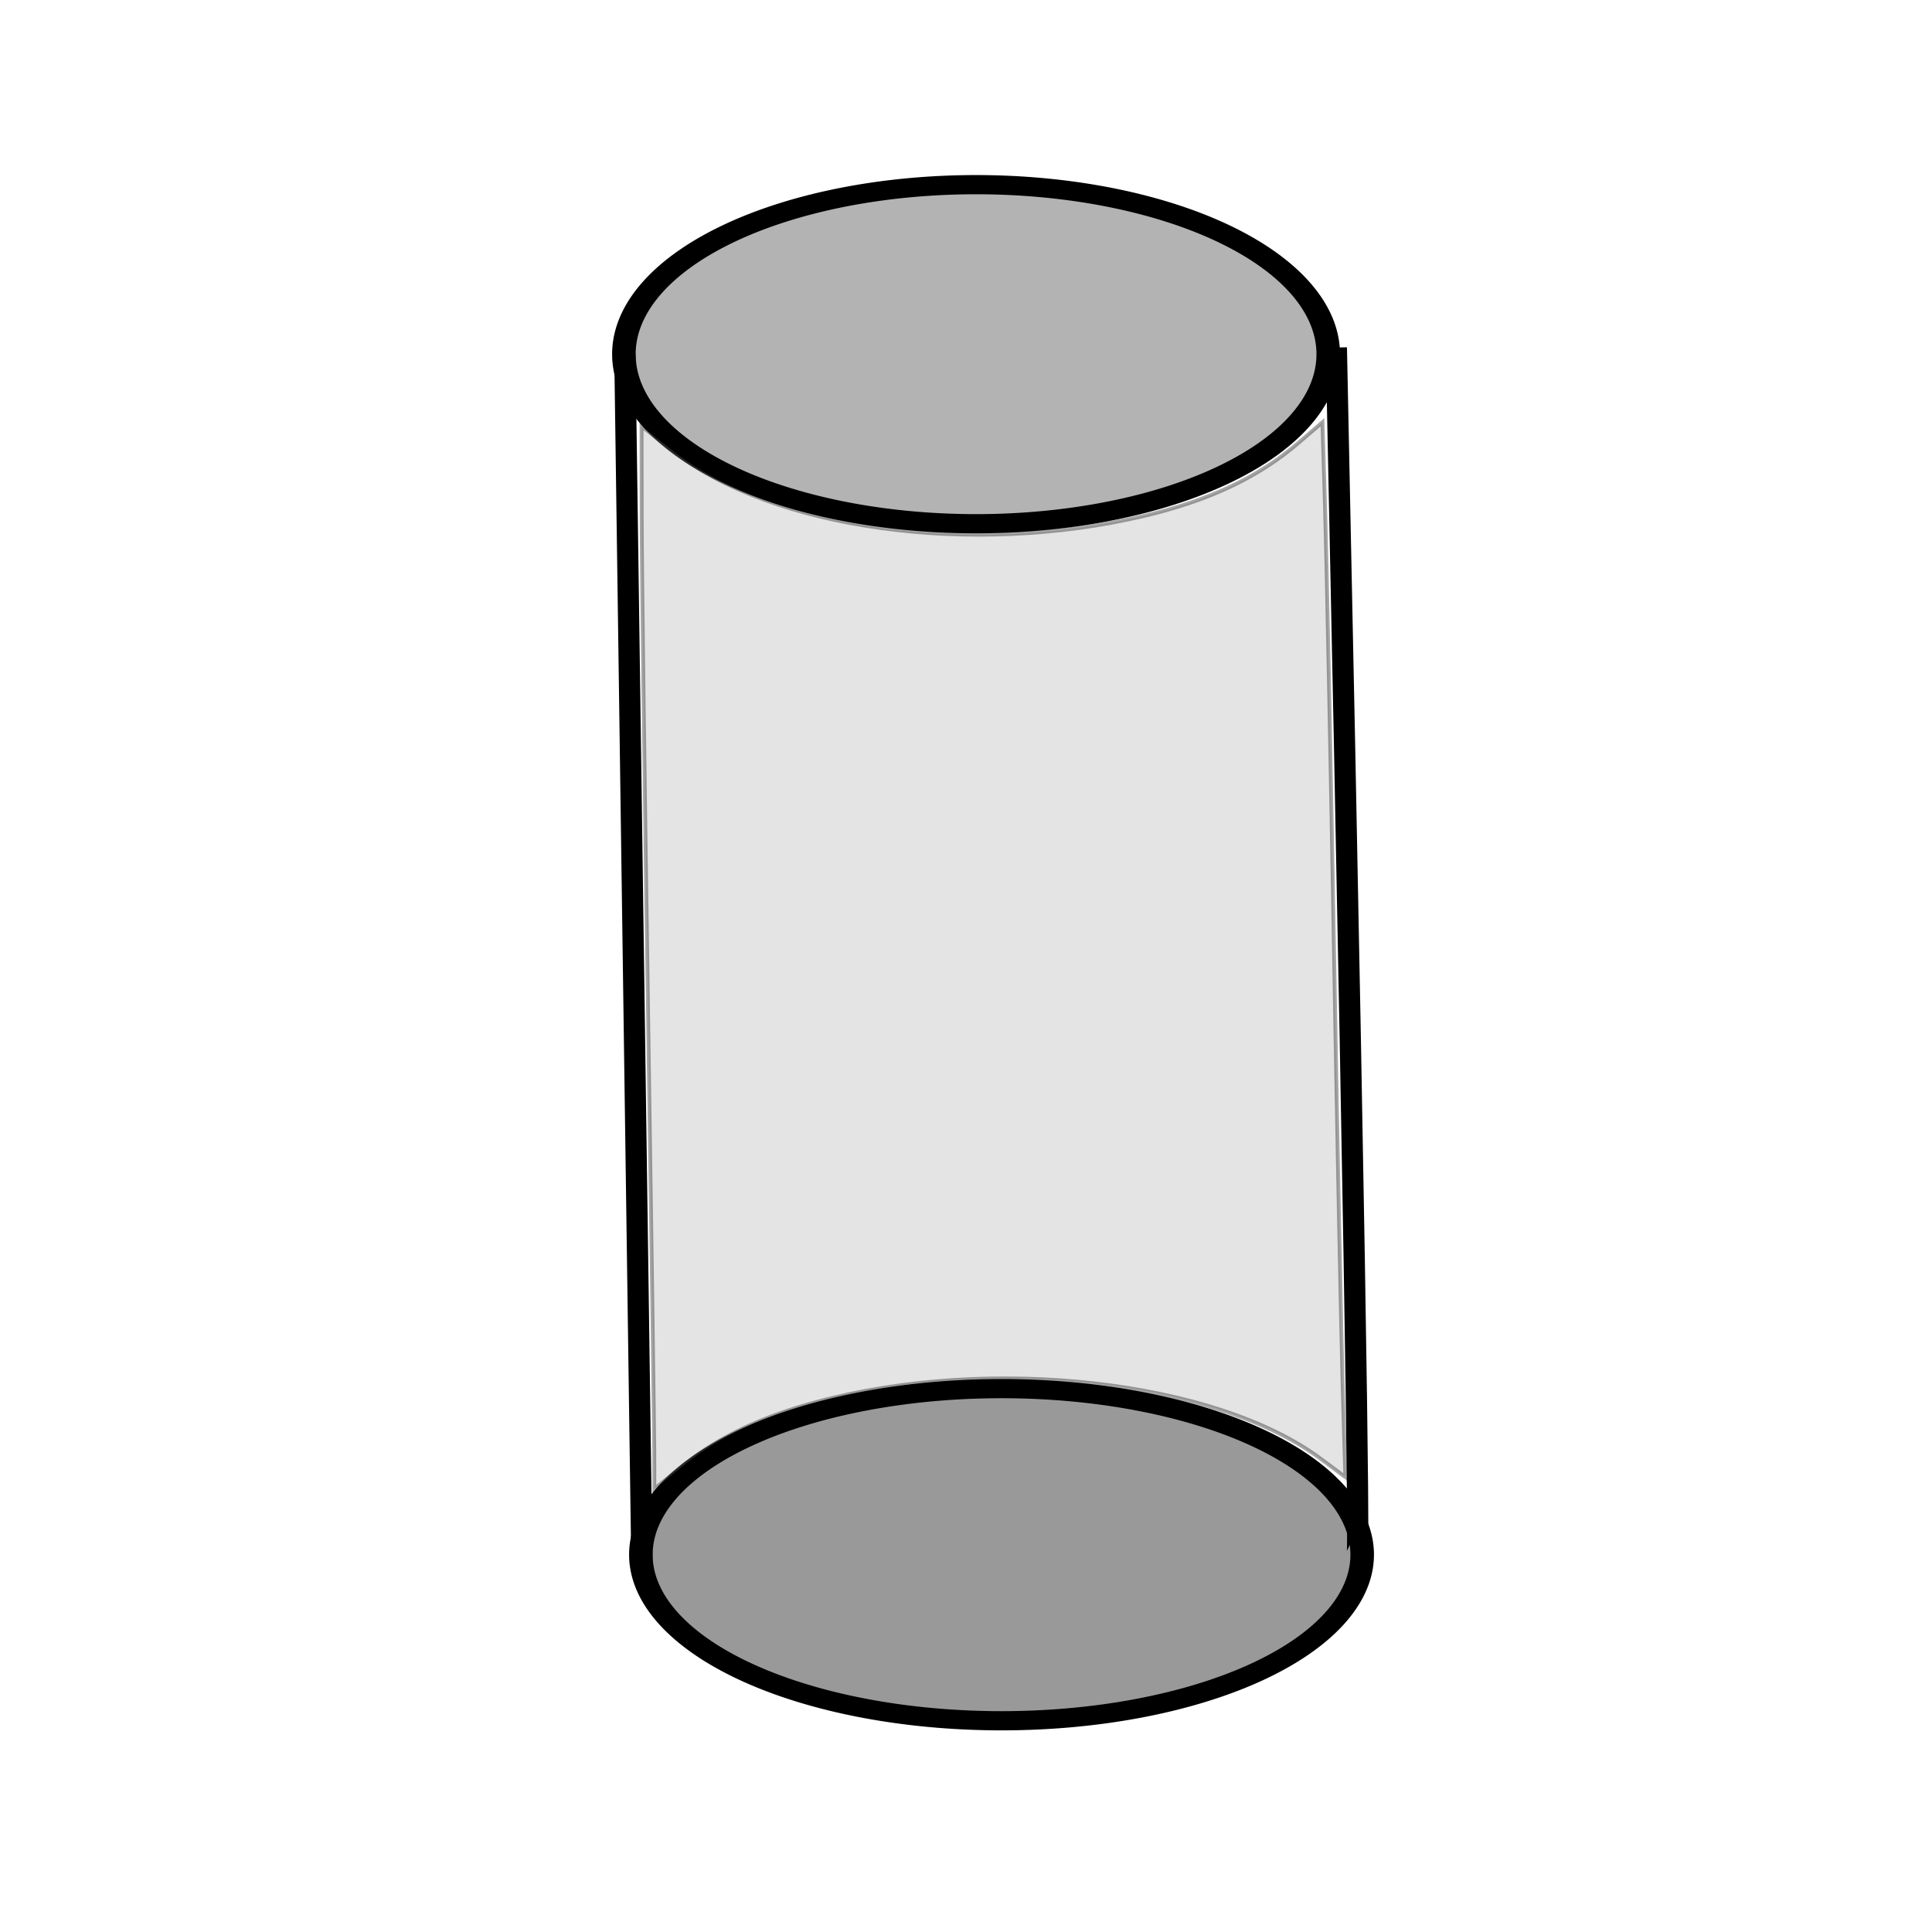 <?xml version="1.0" encoding="UTF-8" standalone="no"?>
<!-- Created with Inkscape (http://www.inkscape.org/) -->

<svg
   xmlns:dc="http://purl.org/dc/elements/1.1/"
   xmlns:cc="http://creativecommons.org/ns#"
   xmlns:rdf="http://www.w3.org/1999/02/22-rdf-syntax-ns#"
   xmlns:svg="http://www.w3.org/2000/svg"
   xmlns="http://www.w3.org/2000/svg"
   xmlns:sodipodi="http://sodipodi.sourceforge.net/DTD/sodipodi-0.dtd"
   xmlns:inkscape="http://www.inkscape.org/namespaces/inkscape"
   width="16px"
   height="16px"
   id="svg4666"
   version="1.1"
   inkscape:version="0.47 r22583"
   sodipodi:docname="New document 16">
  <defs
     id="defs4668">
    <inkscape:perspective
       sodipodi:type="inkscape:persp3d"
       inkscape:vp_x="0 : 8 : 1"
       inkscape:vp_y="0 : 1000 : 0"
       inkscape:vp_z="16 : 8 : 1"
       inkscape:persp3d-origin="8 : 5.3333333 : 1"
       id="perspective4674" />
    <inkscape:perspective
       id="perspective4657"
       inkscape:persp3d-origin="0.5 : 0.33333333 : 1"
       inkscape:vp_z="1 : 0.5 : 1"
       inkscape:vp_y="0 : 1000 : 0"
       inkscape:vp_x="0 : 0.5 : 1"
       sodipodi:type="inkscape:persp3d" />
  </defs>
  <sodipodi:namedview
     id="base"
     pagecolor="#ffffff"
     bordercolor="#666666"
     borderopacity="1.0"
     inkscape:pageopacity="0.0"
     inkscape:pageshadow="2"
     inkscape:zoom="11.098901"
     inkscape:cx="3.7025446"
     inkscape:cy="11.461025"
     inkscape:current-layer="layer1"
     showgrid="true"
     inkscape:grid-bbox="true"
     inkscape:document-units="px"
     inkscape:window-width="897"
     inkscape:window-height="665"
     inkscape:window-x="12"
     inkscape:window-y="96"
     inkscape:window-maximized="0" />
  <g
     id="layer1"
     inkscape:label="Layer 1"
     inkscape:groupmode="layer">
    <path
       sodipodi:type="arc"
       style="fill:#b3b3b3;fill-rule:evenodd;stroke:#000000;stroke-width:1px;stroke-linecap:butt;stroke-linejoin:miter;stroke-opacity:1"
       id="path4619"
       sodipodi:cx="-102.17228"
       sodipodi:cy="-69.954453"
       sodipodi:rx="14.956436"
       sodipodi:ry="8.8297033"
       d="m -87.216,-69.954 a 14.956,8.83 0 1 1 -29.913,0 14.956,8.83 0 1 1 29.913,0 z"
       transform="matrix(0.195,0,0,0.159,28.007,14.056)" />
    <path
       sodipodi:type="arc"
       style="fill:#999999;fill-rule:evenodd;stroke:#000000;stroke-width:1px;stroke-linecap:butt;stroke-linejoin:miter;stroke-opacity:1"
       id="path4621"
       sodipodi:cx="-101.09109"
       sodipodi:cy="-7.4257426"
       sodipodi:rx="15.316832"
       sodipodi:ry="8.6495047"
       d="m -85.774,-7.426 a 15.317,8.65 0 1 1 -30.634,0 15.317,8.65 0 1 1 30.634,0 z"
       transform="matrix(0.195,0,0,0.159,28.007,14.056)" />
    <path
       style="fill:none;stroke:#000000;stroke-width:0.176px;stroke-linecap:butt;stroke-linejoin:miter;stroke-opacity:1"
       d="M 5.175,2.935 C 5.316,13.019 5.316,12.933 5.316,12.933"
       id="path4629" />
    <path
       style="fill:#b3b3b3;stroke:#000000;stroke-width:0.176px;stroke-linecap:butt;stroke-linejoin:miter;stroke-opacity:1"
       d="m 11.067,2.878 c 0.21,9.94 0.175,9.969 0.175,9.969"
       id="path4633" />
    <path
       style="opacity:0.35;fill:#b3b3b3;fill-opacity:1;stroke:#000000;stroke-width:0.032;stroke-opacity:1"
       d="M 5.418,11.998 C 5.417,11.815 5.394,10.163 5.366,8.328 5.338,6.492 5.314,4.662 5.314,4.26 L 5.313,3.529 5.57,3.732 C 6.397,4.383 8.044,4.611 9.477,4.272 10.014,4.145 10.424,3.951 10.754,3.667 l 0.198,-0.17 0.022,0.718 c 0.012,0.395 0.045,2.026 0.073,3.625 0.028,1.599 0.061,3.242 0.073,3.65 l 0.022,0.743 -0.21,-0.156 C 10.058,11.432 8.203,11.223 6.769,11.609 6.313,11.731 5.959,11.898 5.674,12.126 l -0.255,0.204 -7.789e-4,-0.333 z"
       id="path4647" />
  </g>
</svg>
